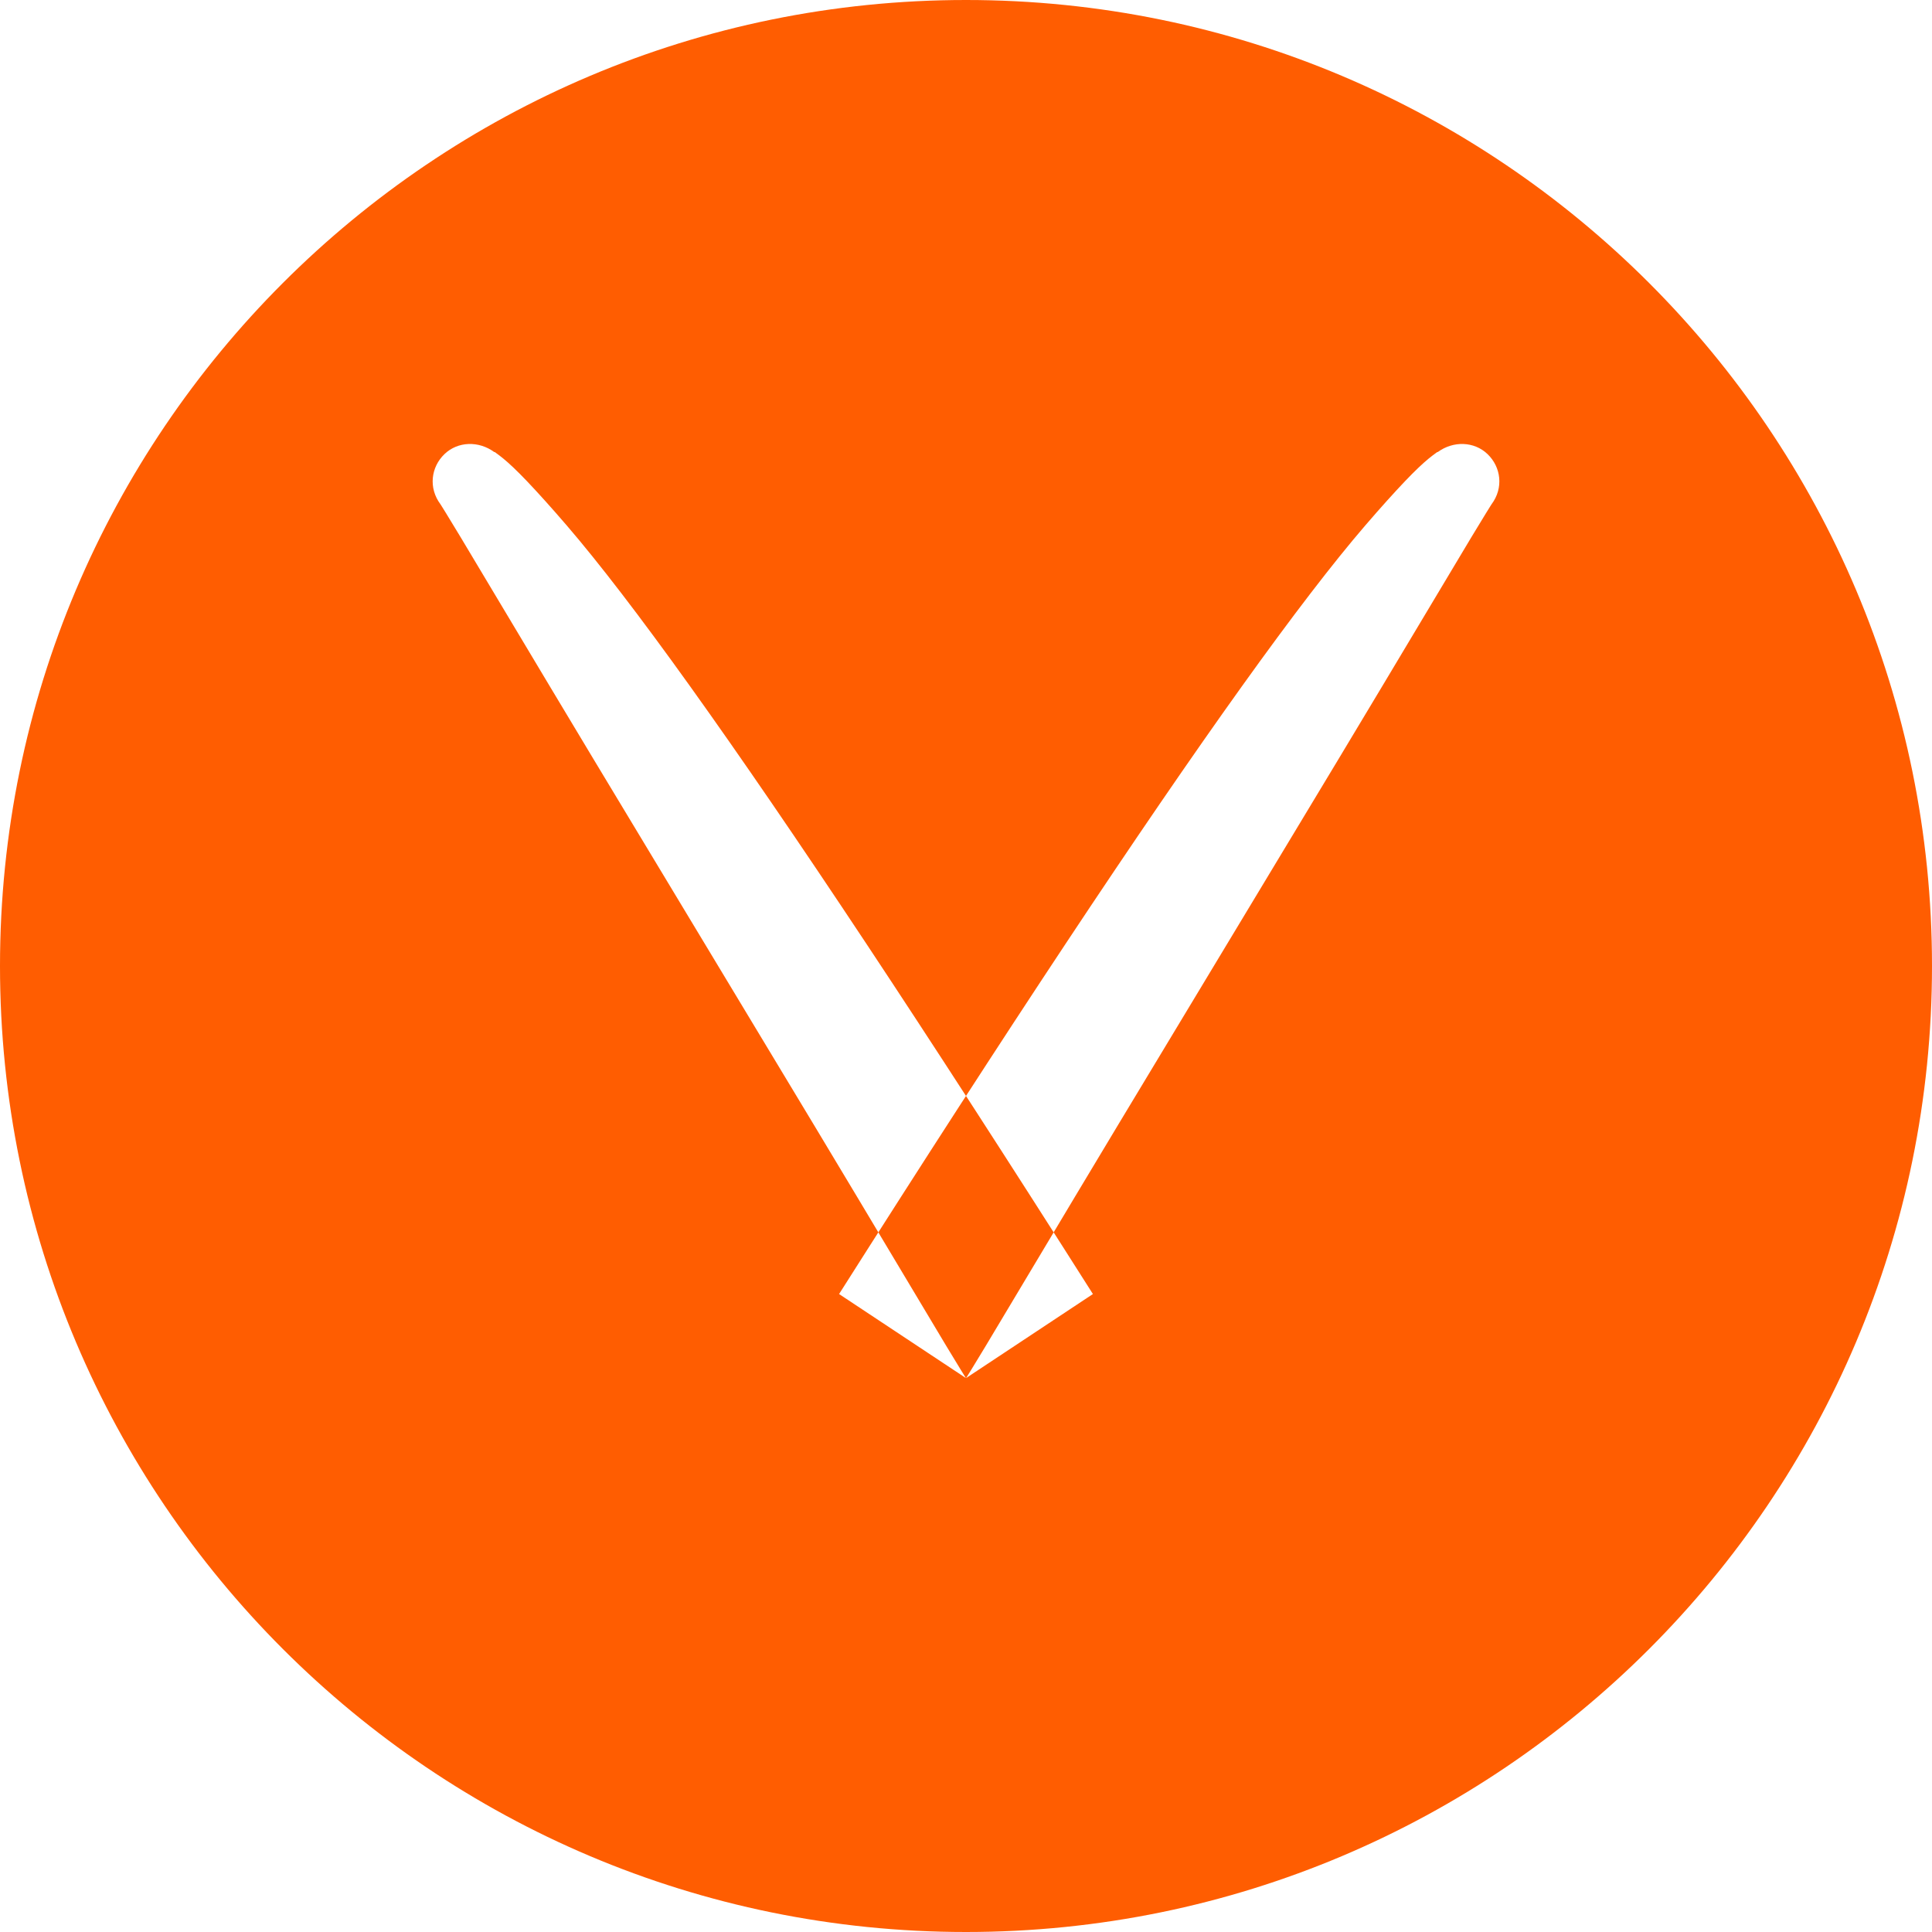 <?xml version="1.0" encoding="UTF-8"?>
<svg width="180" height="180" viewBox="0 0 180 180" fill="none" xmlns="http://www.w3.org/2000/svg">
  <path fill-rule="evenodd" clip-rule="evenodd" d="M90 180C139.706 180 180 139.706 180 90C180 40.294 139.706 0 90 0C40.294 0 0 40.294 0 90C0 139.706 40.294 180 90 180ZM138.593 42.309C139.841 43.509 140.112 45.454 138.958 46.991C138.958 46.991 138.916 47.058 138.832 47.191C138.749 47.325 138.624 47.526 138.457 47.794C138.125 48.329 137.668 49.08 137.086 50.047C135.923 51.981 134.302 54.691 132.223 58.178C128.064 65.15 122.145 74.996 114.466 87.716L114.466 87.716L114.465 87.717C106.786 100.437 100.867 110.283 96.708 117.256C94.629 120.742 93.008 123.452 91.845 125.386C91.264 126.354 90.807 127.105 90.475 127.64C90.309 127.908 90.184 128.109 90.101 128.243C90.059 128.31 90.027 128.362 90.004 128.399L90 128.405L89.996 128.399C89.973 128.362 89.941 128.31 89.899 128.243C89.816 128.109 89.691 127.908 89.525 127.64C89.193 127.105 88.736 126.354 88.155 125.386C86.992 123.452 85.371 120.742 83.292 117.256C79.133 110.283 73.214 100.437 65.535 87.717L65.534 87.716C57.855 74.996 51.937 65.15 47.777 58.178C45.698 54.691 44.077 51.981 42.914 50.047C42.333 49.08 41.877 48.329 41.544 47.794C41.378 47.526 41.253 47.325 41.17 47.191C41.087 47.058 41.044 46.991 41.044 46.991C39.89 45.454 40.161 43.509 41.409 42.309C42.657 41.11 44.602 41.062 46.042 42.113L46.09 42.113C46.09 42.113 46.157 42.161 46.289 42.258C46.421 42.354 46.618 42.499 46.882 42.715C47.41 43.146 48.155 43.842 49.116 44.851C50.076 45.86 51.321 47.234 52.81 48.965C55.787 52.427 59.617 57.41 64.297 63.944C73.658 77.013 86.167 95.885 101.825 120.563L89.996 128.399L90 128.405L90.004 128.399L78.175 120.563C93.833 95.885 106.342 77.013 115.703 63.944C120.383 57.41 124.213 52.427 127.19 48.965C128.679 47.234 129.924 45.86 130.884 44.851C131.845 43.842 132.589 43.146 133.118 42.715C133.382 42.499 133.579 42.354 133.711 42.258C133.843 42.161 133.91 42.113 133.91 42.113L133.958 42.113C135.398 41.062 137.343 41.11 138.593 42.309Z" fill="#FF5D01"/>
</svg>
